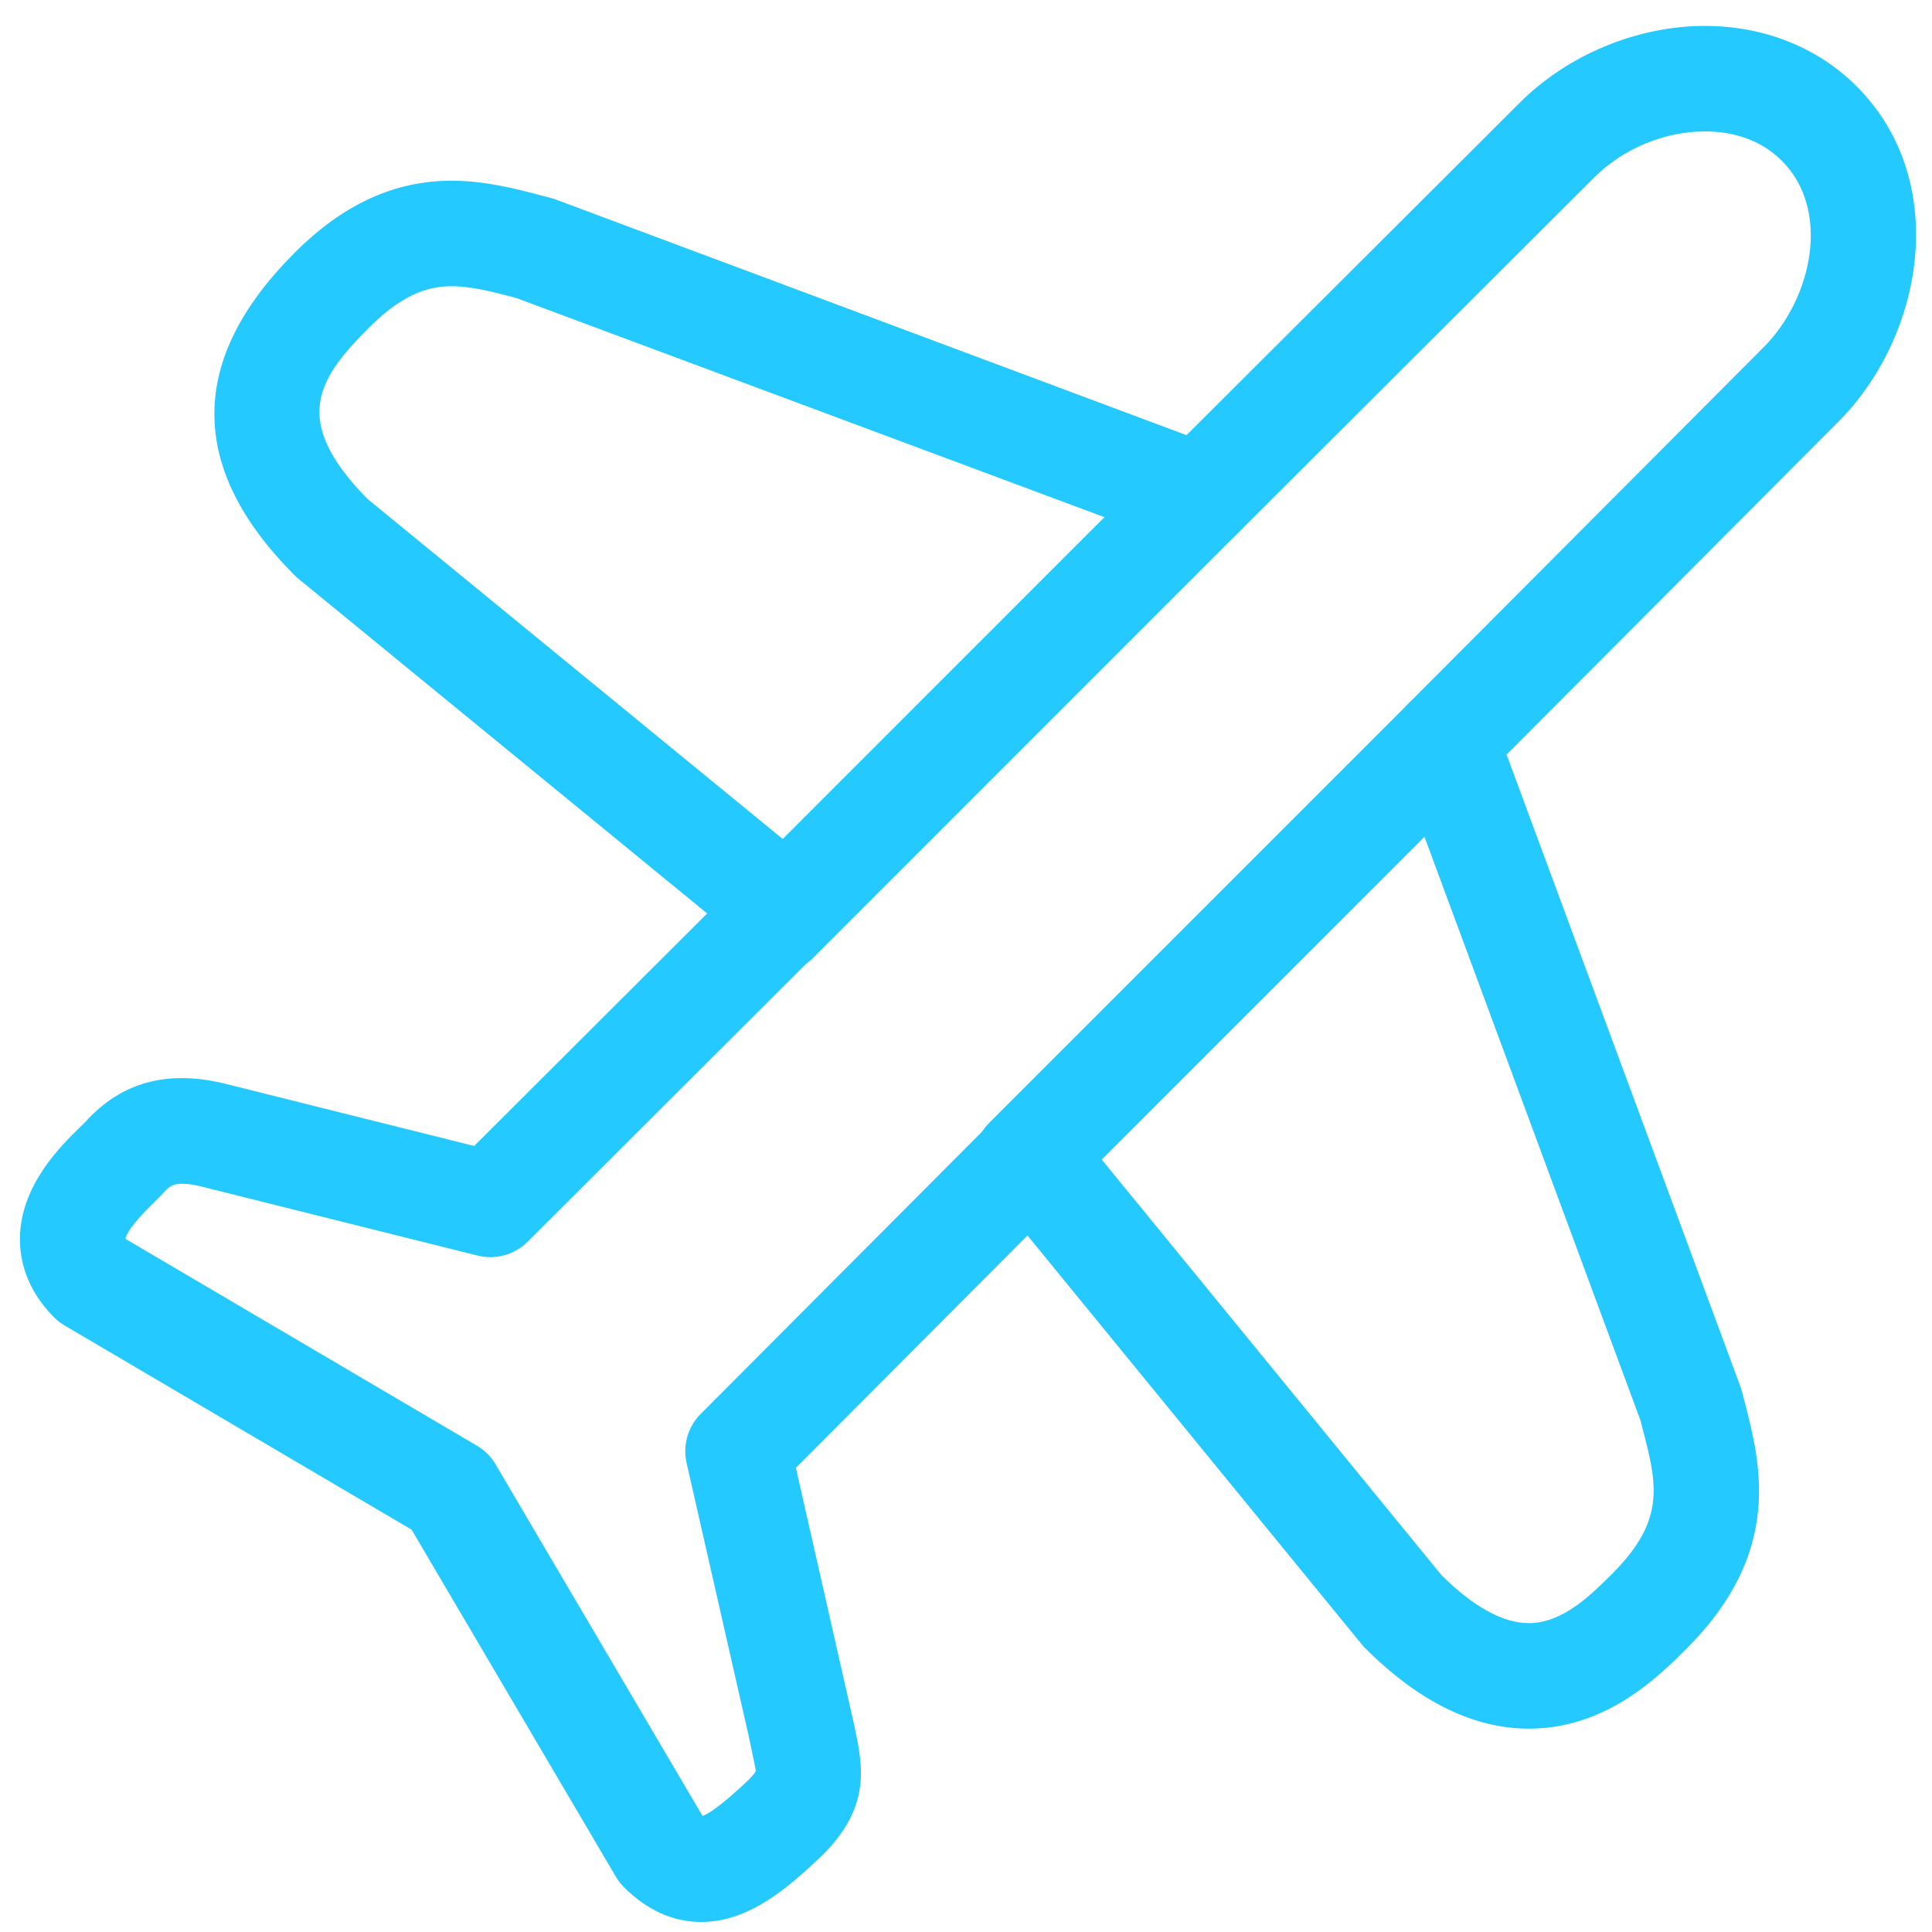 <?xml version="1.0" ?>
<svg
  enable-background="new 0 0 91 91"
  height="91px"
  id="Layer_1"
  version="1.1"
  viewBox="0 0 91 91"
  width="91px"
  xml:space="preserve"
  xmlns="http://www.w3.org/2000/svg"
  xmlns:xlink="http://www.w3.org/1999/xlink">
  <path
    d="M85.498,5.822c-3.289-3.294-9.061-2.523-12.367,0.787L56.318,23.383L25.127,11.73   c-2.984-0.776-5.991-1.775-9.696,1.944c-1.888,1.89-5.818,5.829,0,11.659l21.383,17.512L22.9,56.729L9.921,53.484   c-1.933-0.497-3.226-0.11-4.213,0.98c-0.498,0.624-4.113,3.305-1.596,5.828l16.896,9.943l9.946,16.897   c1.824,1.825,3.523,0.686,5.837-1.515c1.468-1.473,1.149-2.229,0.708-4.375l-2.933-12.891L48.385,54.49l17.481,21.384   c5.822,5.828,9.751,1.892,11.644,0c3.703-3.716,2.708-6.729,1.936-9.718L67.885,34.914l16.75-16.804   C87.939,14.799,88.786,9.115,85.498,5.822z"
    fill="none"/>
  <path
    class="fill"
    d="M33.029,90.527c-1.329,0-2.553-0.552-3.638-1.637c-0.148-0.149-0.277-0.316-0.384-0.497l-9.619-16.343   L3.046,62.434c-0.182-0.107-0.35-0.236-0.499-0.386c-1.342-1.346-1.615-2.759-1.608-3.708c0.019-2.512,1.93-4.371,2.849-5.266   c0.09-0.088,0.167-0.16,0.222-0.219c1.734-1.919,3.936-2.494,6.723-1.778l11.601,2.9l10.975-10.952L14.05,27.255   c-0.064-0.053-0.126-0.109-0.184-0.168c-5.025-5.036-5.025-10.141,0.001-15.17c2.282-2.291,4.706-3.405,7.407-3.405   c1.582,0,3.026,0.38,4.301,0.715l0.372,0.098c0.083,0.021,0.164,0.047,0.244,0.077l29.696,11.095L71.57,4.851   c2.27-2.272,5.536-3.63,8.736-3.63c2.773,0,5.312,1.01,7.144,2.846c4.46,4.464,3.155,11.773-0.862,15.798L70.961,35.542   L81.97,65.294c0.029,0.079,0.055,0.159,0.075,0.242l0.099,0.376c0.788,3.019,1.868,7.151-2.68,11.716   c-1.332,1.332-3.797,3.794-7.454,3.794c0,0,0,0-0.001,0c-2.6,0-5.192-1.275-7.707-3.792c-0.058-0.058-0.113-0.119-0.166-0.184   L48.396,58.193L37.487,69.138l2.741,12.088c0.42,1.976,0.817,3.842-1.483,6.148C37.043,88.993,35.244,90.527,33.029,90.527z    M5.911,58.354l16.552,9.741c0.364,0.214,0.667,0.517,0.881,0.881l9.747,16.56c0.261-0.093,0.856-0.455,2.184-1.717   c0.257-0.259,0.322-0.391,0.324-0.396c-0.005-0.099-0.13-0.689-0.231-1.163l-0.108-0.513l-2.921-12.841   c-0.189-0.832,0.061-1.702,0.663-2.306l13.818-13.863c0.495-0.498,1.171-0.765,1.882-0.728c0.701,0.034,1.356,0.364,1.802,0.909   l17.399,21.284c1.515,1.494,2.896,2.251,4.107,2.251c1.601,0,2.948-1.348,3.932-2.332c2.544-2.552,2.111-4.209,1.395-6.953   l-0.069-0.266L65.749,35.776c-0.336-0.909-0.114-1.931,0.57-2.616l16.75-16.804c2.278-2.282,3.192-6.447,0.864-8.778   c-1.145-1.148-2.605-1.389-3.627-1.389c-1.91,0-3.863,0.814-5.223,2.176L58.268,25.142c-0.688,0.687-1.713,0.909-2.624,0.568   L24.311,14.034c-1.079-0.284-2.098-0.552-3.037-0.552c-0.908,0-2.171,0.221-3.889,1.946c-2.366,2.367-3.756,4.335-0.086,8.064   l21.284,17.431c0.543,0.444,0.873,1.098,0.907,1.8c0.035,0.701-0.229,1.385-0.726,1.88L24.85,58.487   c-0.617,0.616-1.512,0.864-2.358,0.652l-12.98-3.245c-0.365-0.094-0.67-0.139-0.923-0.139c-0.383,0-0.58,0.086-0.838,0.369   c-0.119,0.135-0.289,0.31-0.498,0.513C6.208,57.654,5.941,58.131,5.911,58.354z"
    fill="#23C9FF"/>
  <path
    class="fill"
    d="M48.354,57.127c-0.636,0-1.272-0.242-1.758-0.729c-0.969-0.97-0.969-2.543,0-3.513l19.729-19.729   c0.97-0.971,2.544-0.971,3.514,0c0.972,0.97,0.972,2.542,0,3.513L50.109,56.398C49.625,56.885,48.989,57.127,48.354,57.127z"
    fill="#23C9FF"/>
  <path
    class="fill"
    d="M36.528,45.855c-0.636,0-1.271-0.242-1.757-0.727c-0.971-0.971-0.971-2.544,0-3.514l19.982-19.987   c0.971-0.972,2.544-0.971,3.514-0.001c0.972,0.971,0.972,2.543,0.001,3.514L38.286,45.127C37.8,45.612,37.164,45.855,36.528,45.855   z"
    fill="#23C9FF"/>
</svg>
